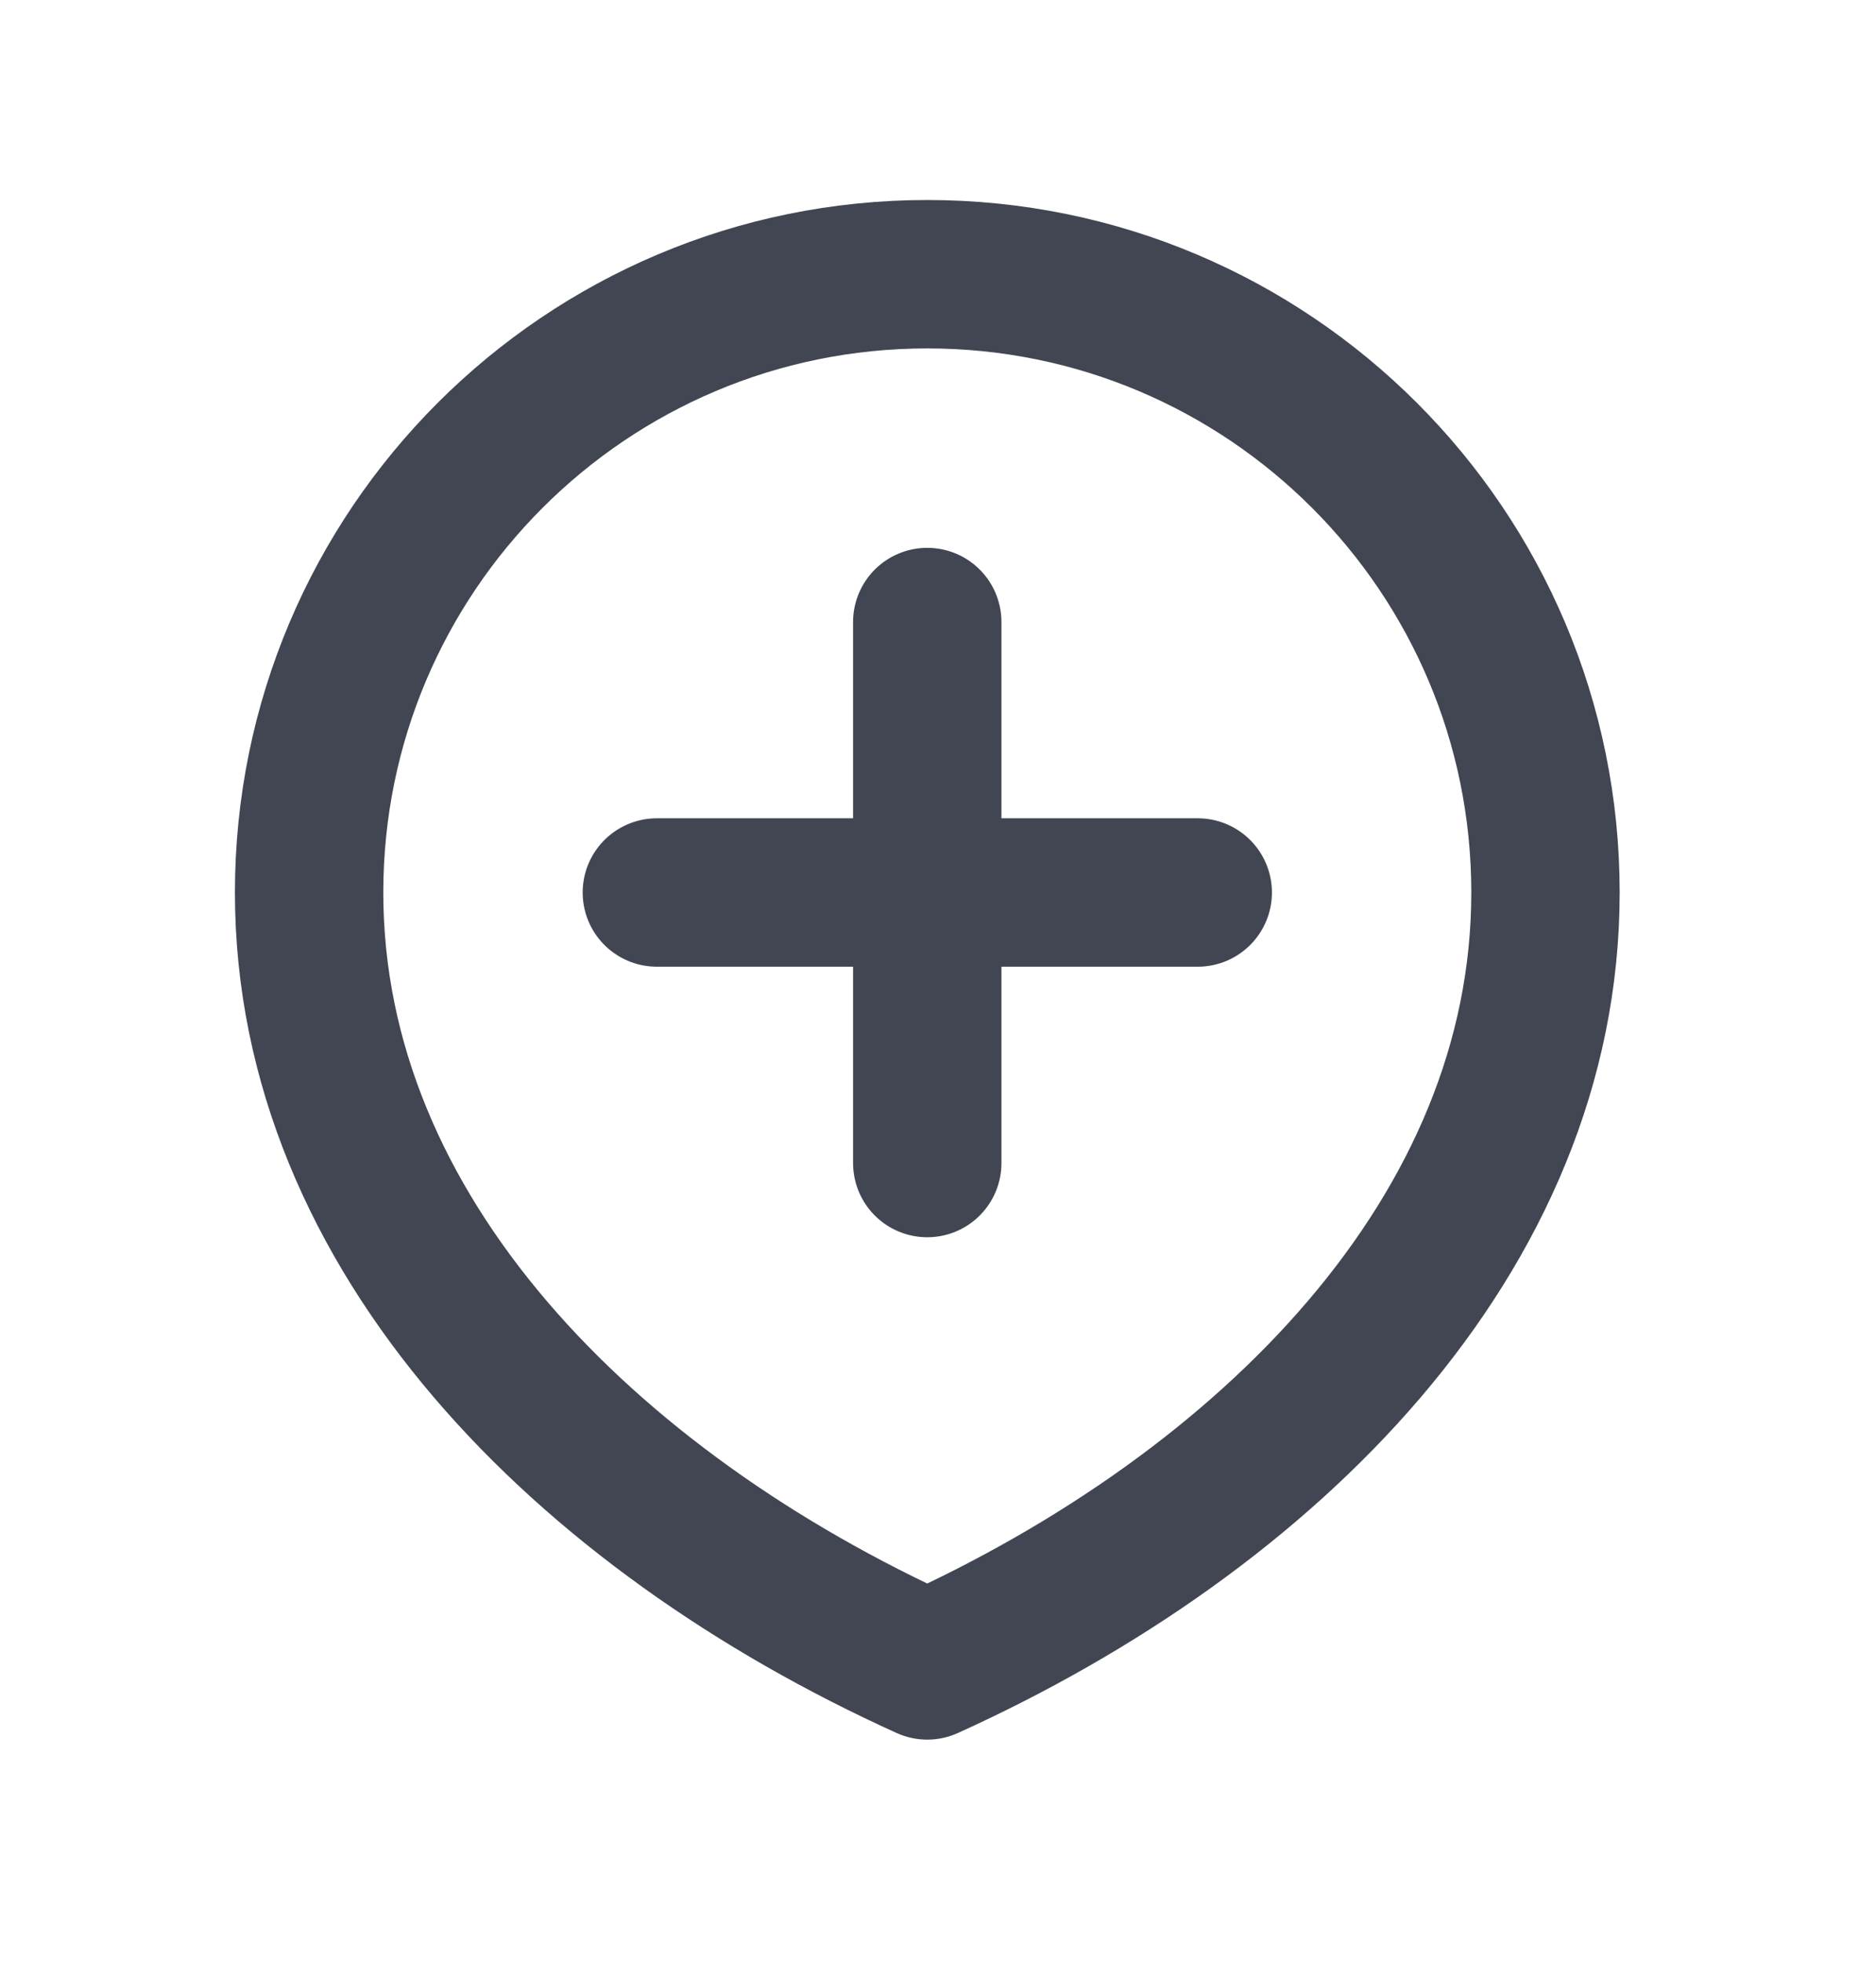 <svg width="22" height="23" viewBox="0 0 22 23" fill="none" xmlns="http://www.w3.org/2000/svg">
<path d="M10.874 7.293V13.636M7.703 10.464H14.046M18.124 10.464C18.124 14.468 14.878 17.713 10.874 19.526C6.871 17.713 3.625 14.468 3.625 10.464C3.625 6.46 6.871 3.215 10.874 3.215C14.878 3.215 18.124 6.46 18.124 10.464Z" stroke="#414652" stroke-width="1.74" stroke-linecap="round" stroke-linejoin="round"/>
</svg>
